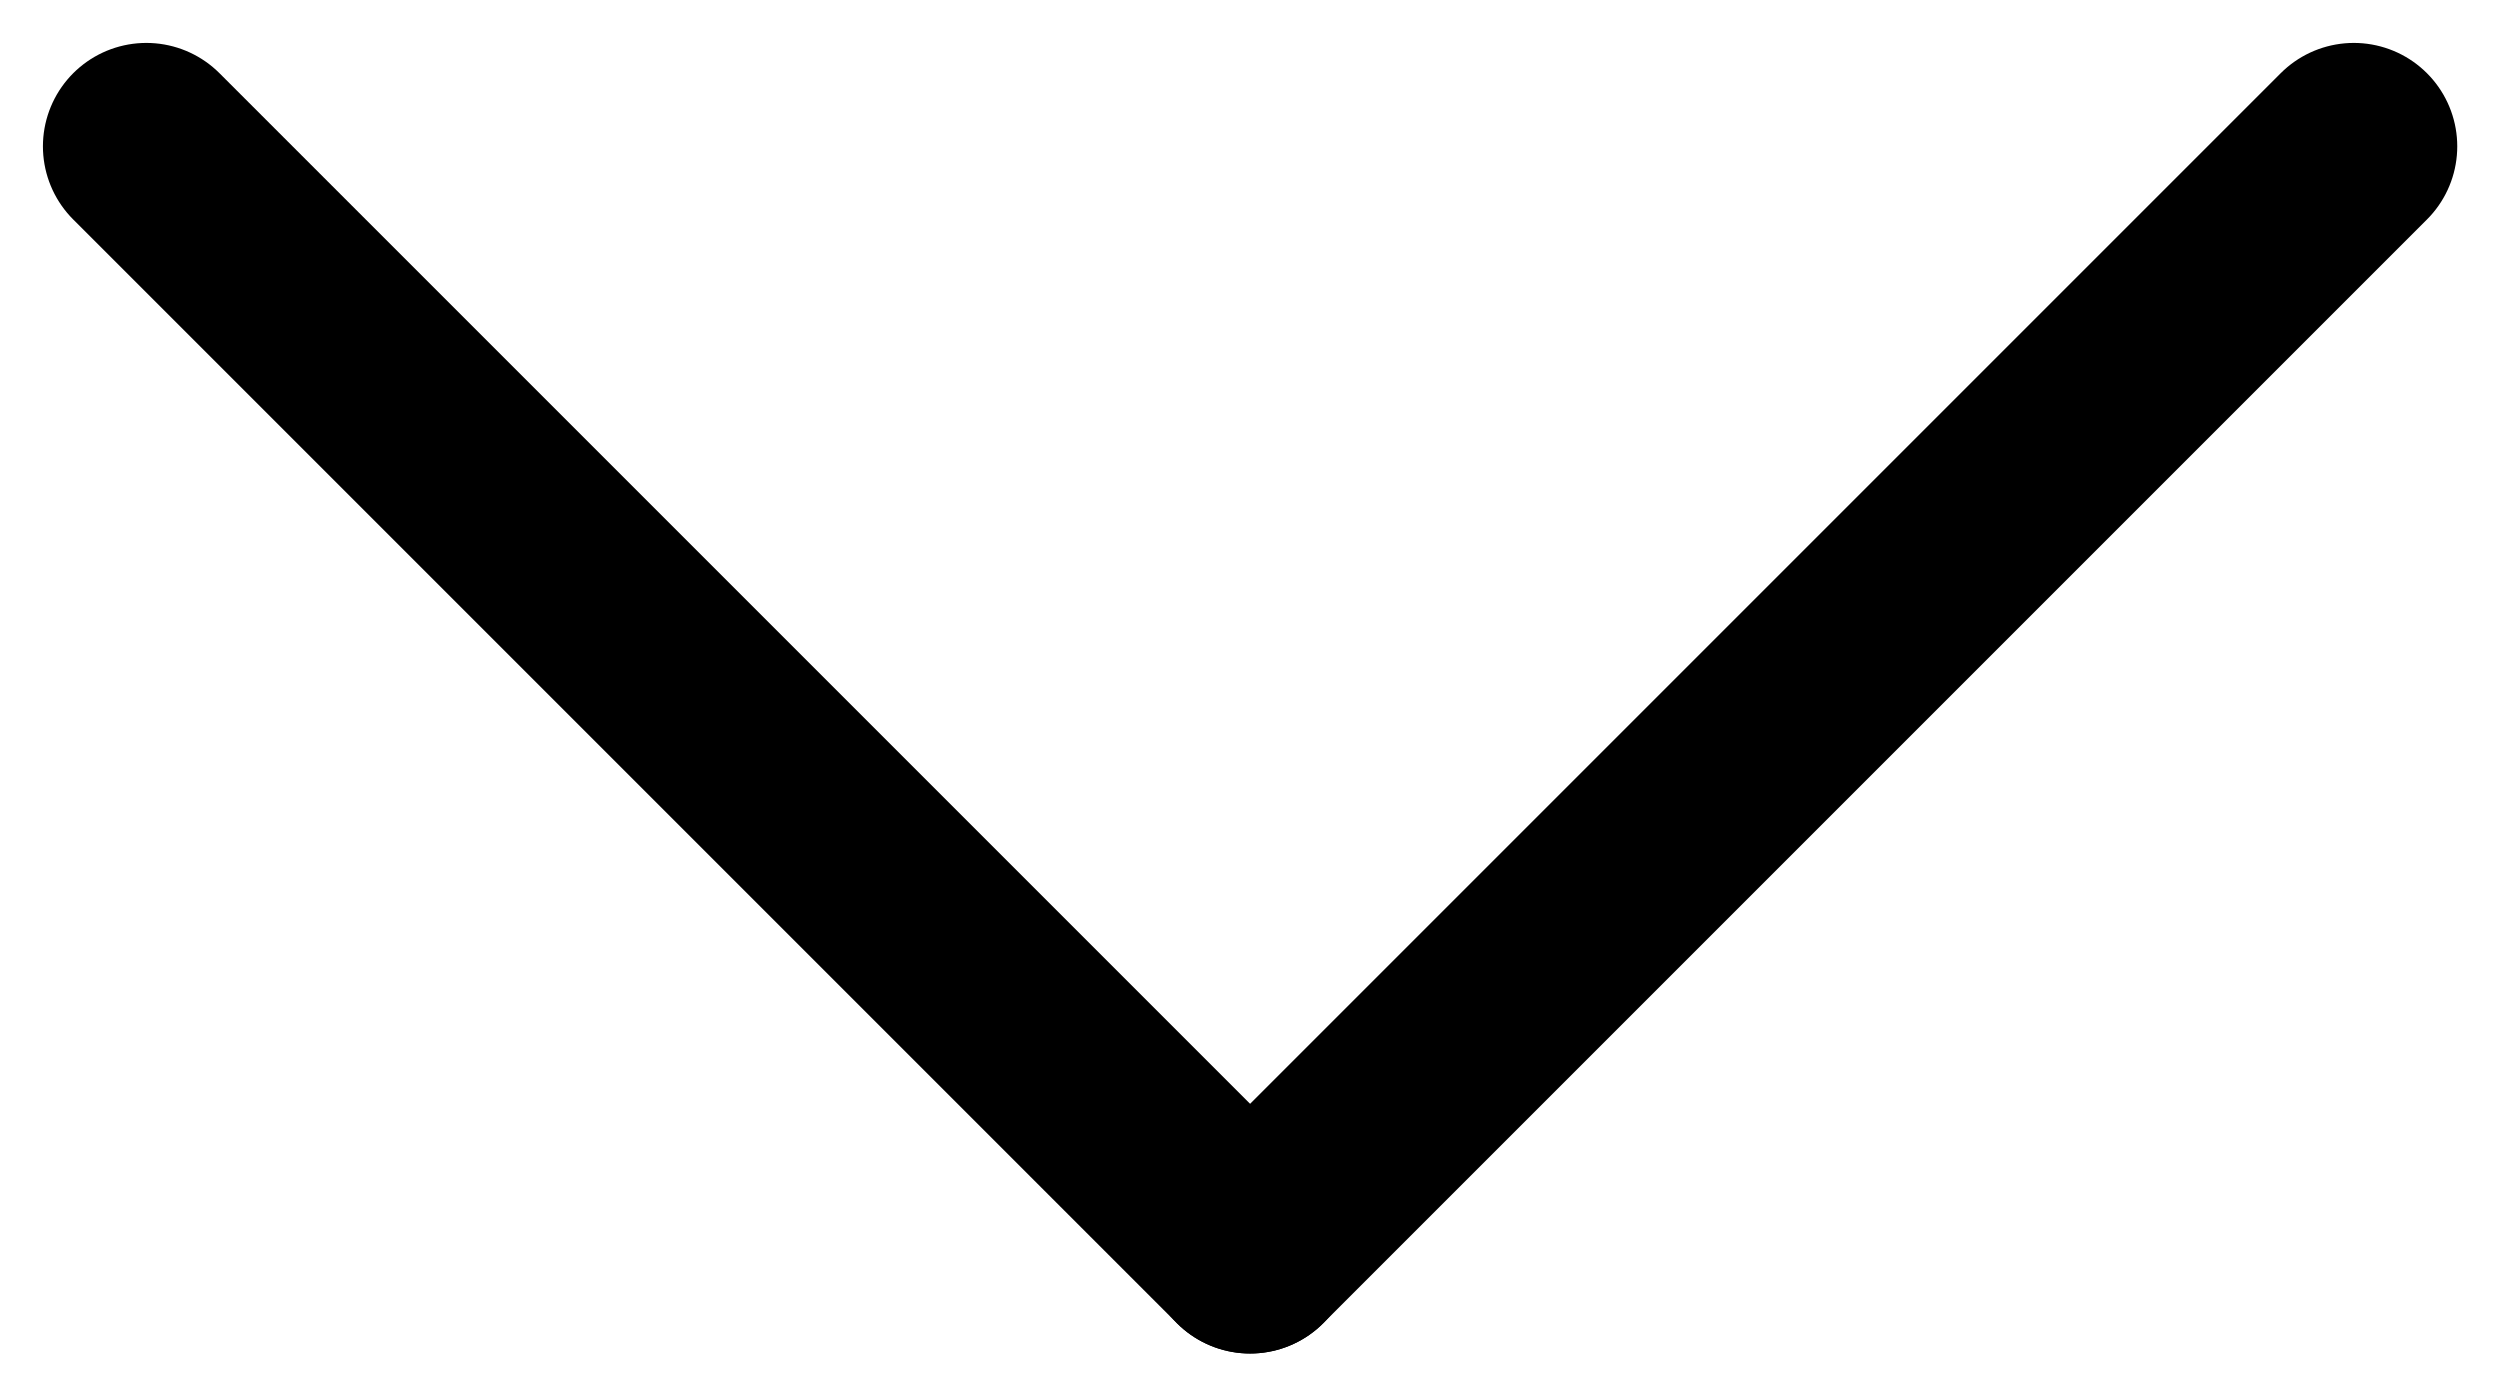 <svg xmlns="http://www.w3.org/2000/svg" width="14.503" height="8.1" viewBox="0 0 14.503 8.1">
  <g id="Medium-arrow-down" transform="translate(-401.651 -352.651)">
    <line id="Line_6" data-name="Line 6" x2="6.403" y2="6.403" transform="translate(402.5 353.5)" fill="none" stroke="#000" stroke-linecap="round" stroke-width="1.2"/>
    <line id="Line_7" data-name="Line 7" x1="6.403" y2="6.403" transform="translate(408.903 353.5)" fill="none" stroke="#000" stroke-linecap="round" stroke-width="1.2"/>
  </g>
</svg>
